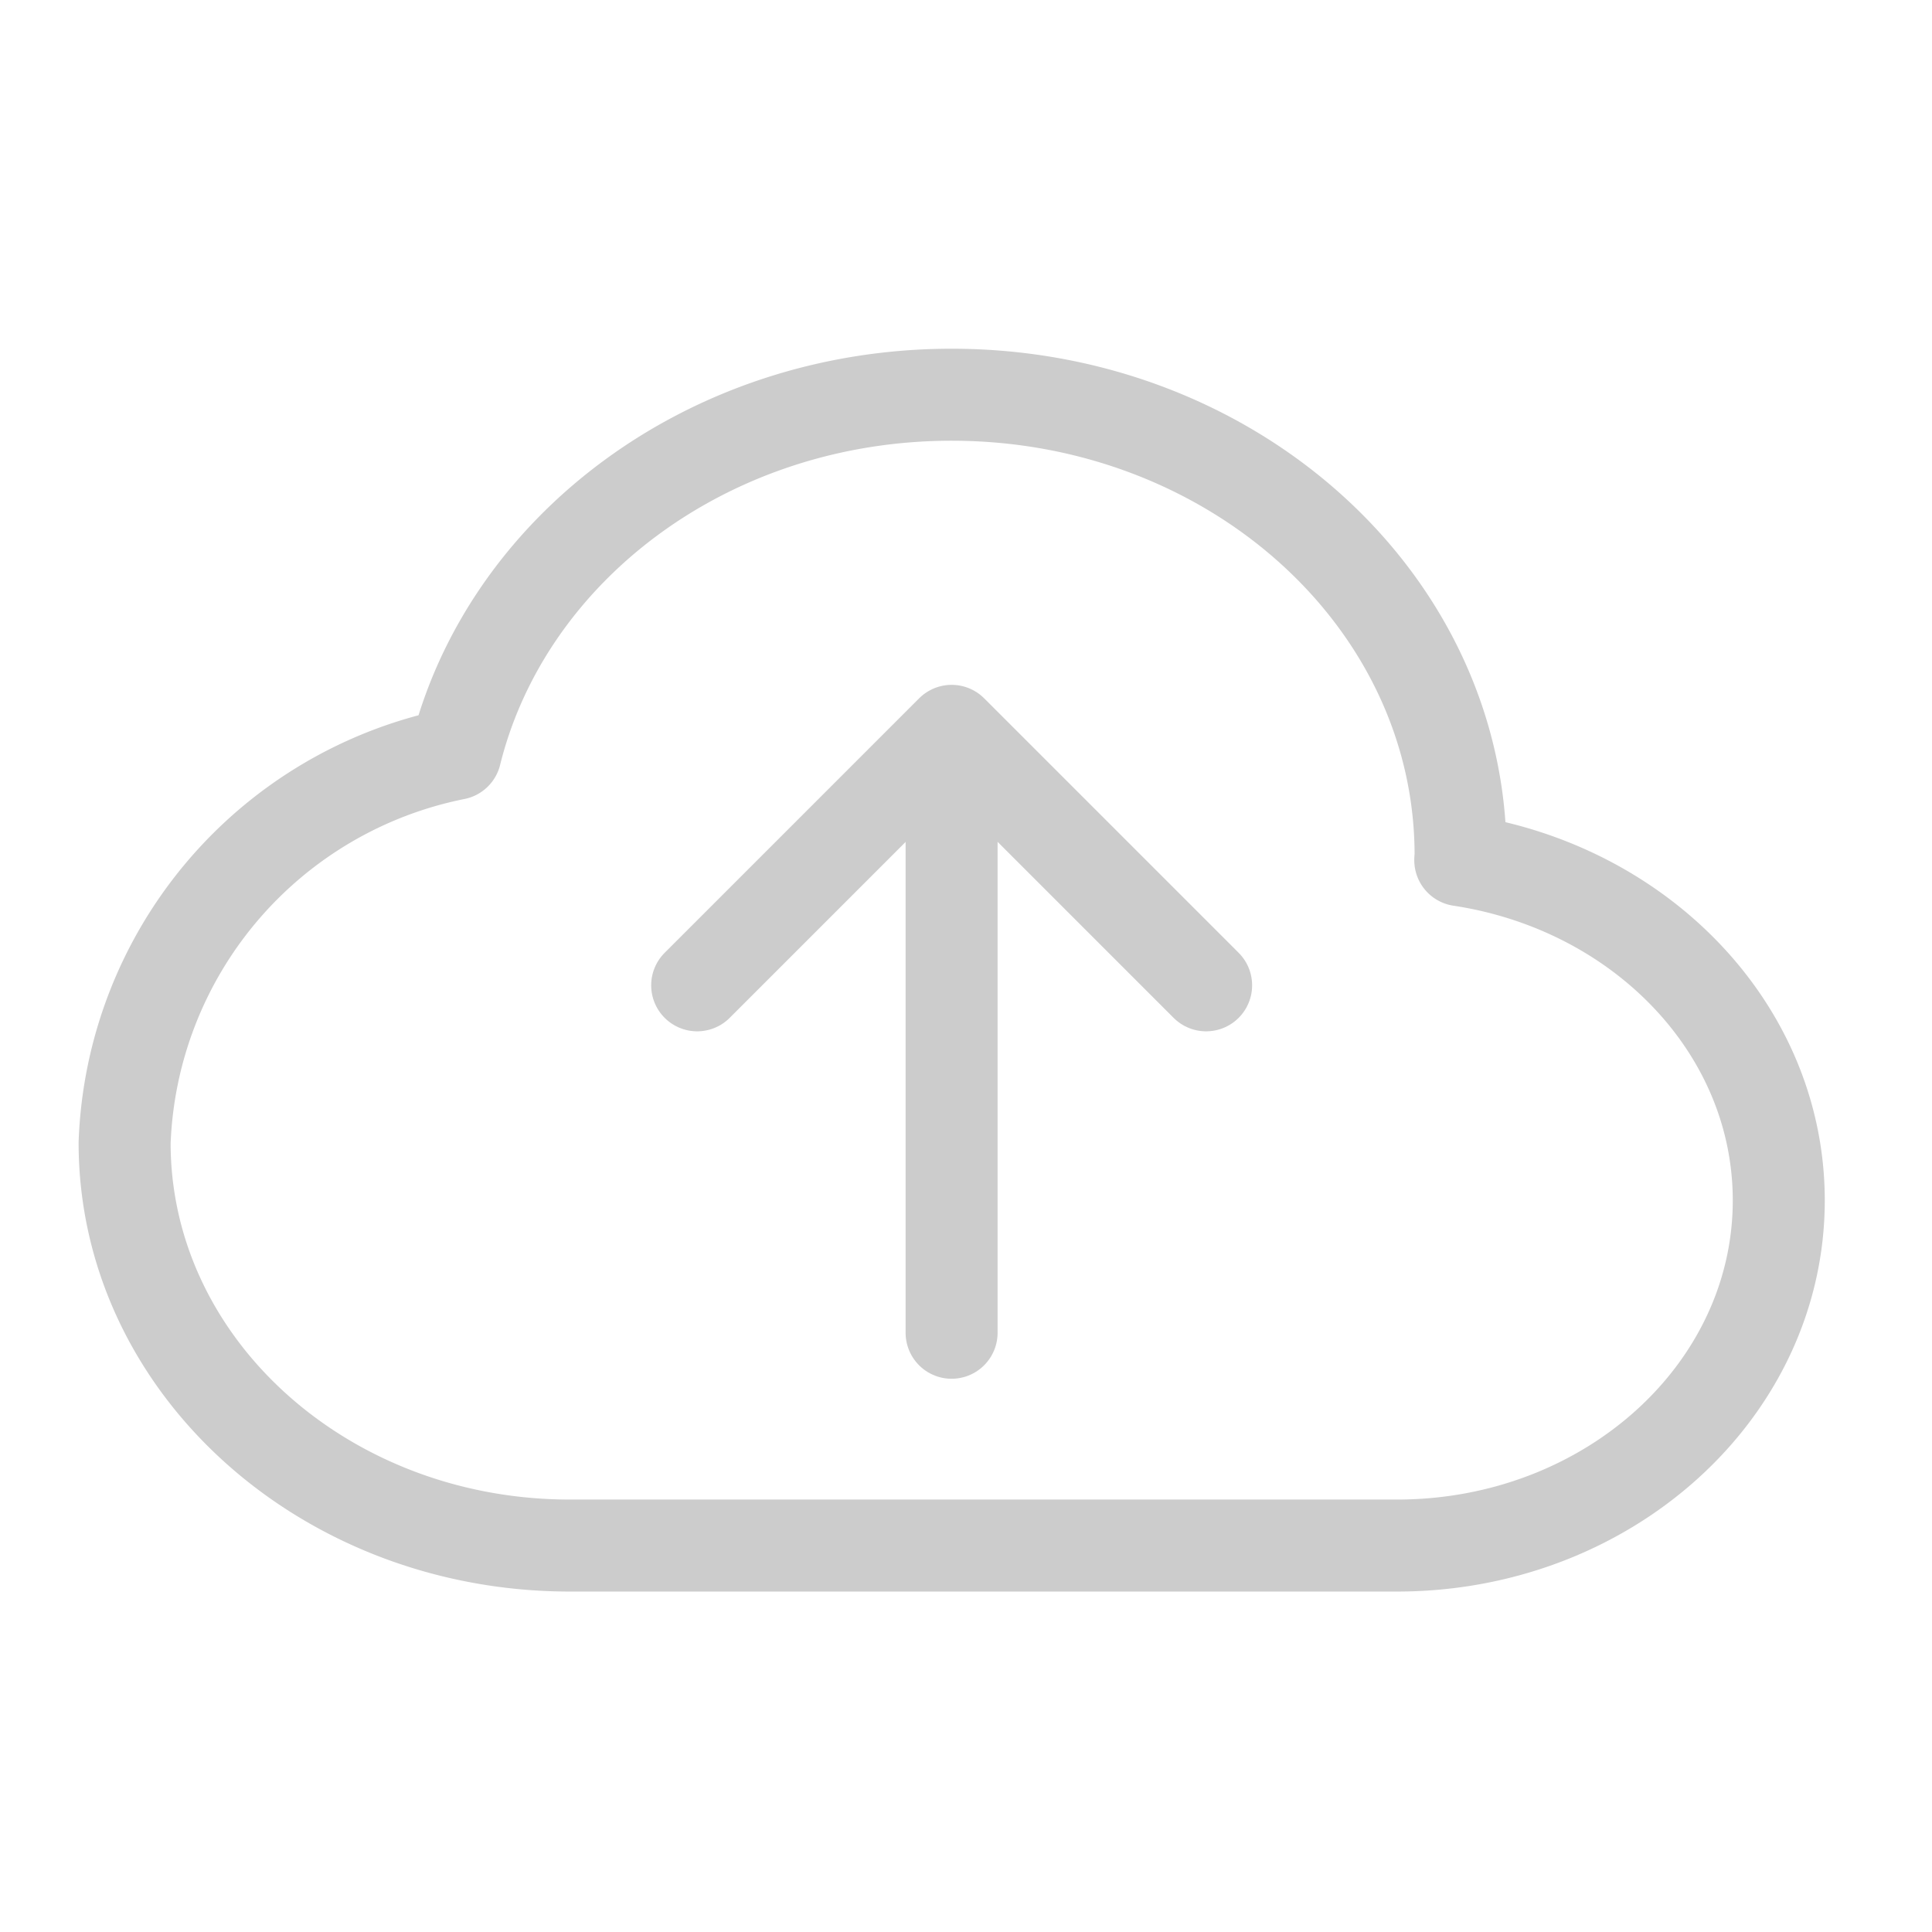 <svg xmlns="http://www.w3.org/2000/svg" width="42" height="42" viewBox="0 0 42 42">
    <g>
        <path d="M32.036 15.119c0-.038.007-.074.007-.111C32.043 9.481 27.089 5 20.979 5 15.7 5 11.3 8.341 10.192 12.808A8.955 8.955 0 0 0 3 21.262c0 4.836 4.334 8.756 9.681 8.756H30.66c4.583 0 8.3-3.36 8.3-7.505-.002-3.72-2.998-6.8-6.924-7.394z" transform="translate(-.291 3.581)" style="fill:none;stroke:#ccc;stroke-linecap:round;stroke-linejoin:round;stroke-miterlimit:10;stroke-width:2px"/>
        <path transform="translate(20.687 17.285)" style="fill:none;stroke:#ccc;stroke-linecap:round;stroke-linejoin:round;stroke-miterlimit:10;stroke-width:2px" d="M0 0v11.688"/>
        <path d="M12 16.532 17.532 11l5.532 5.532" transform="translate(3.156 4.888)" style="fill:none;stroke:#ccc;stroke-linecap:round;stroke-linejoin:round;stroke-miterlimit:10;stroke-width:2px"/>
    </g>
</svg>
